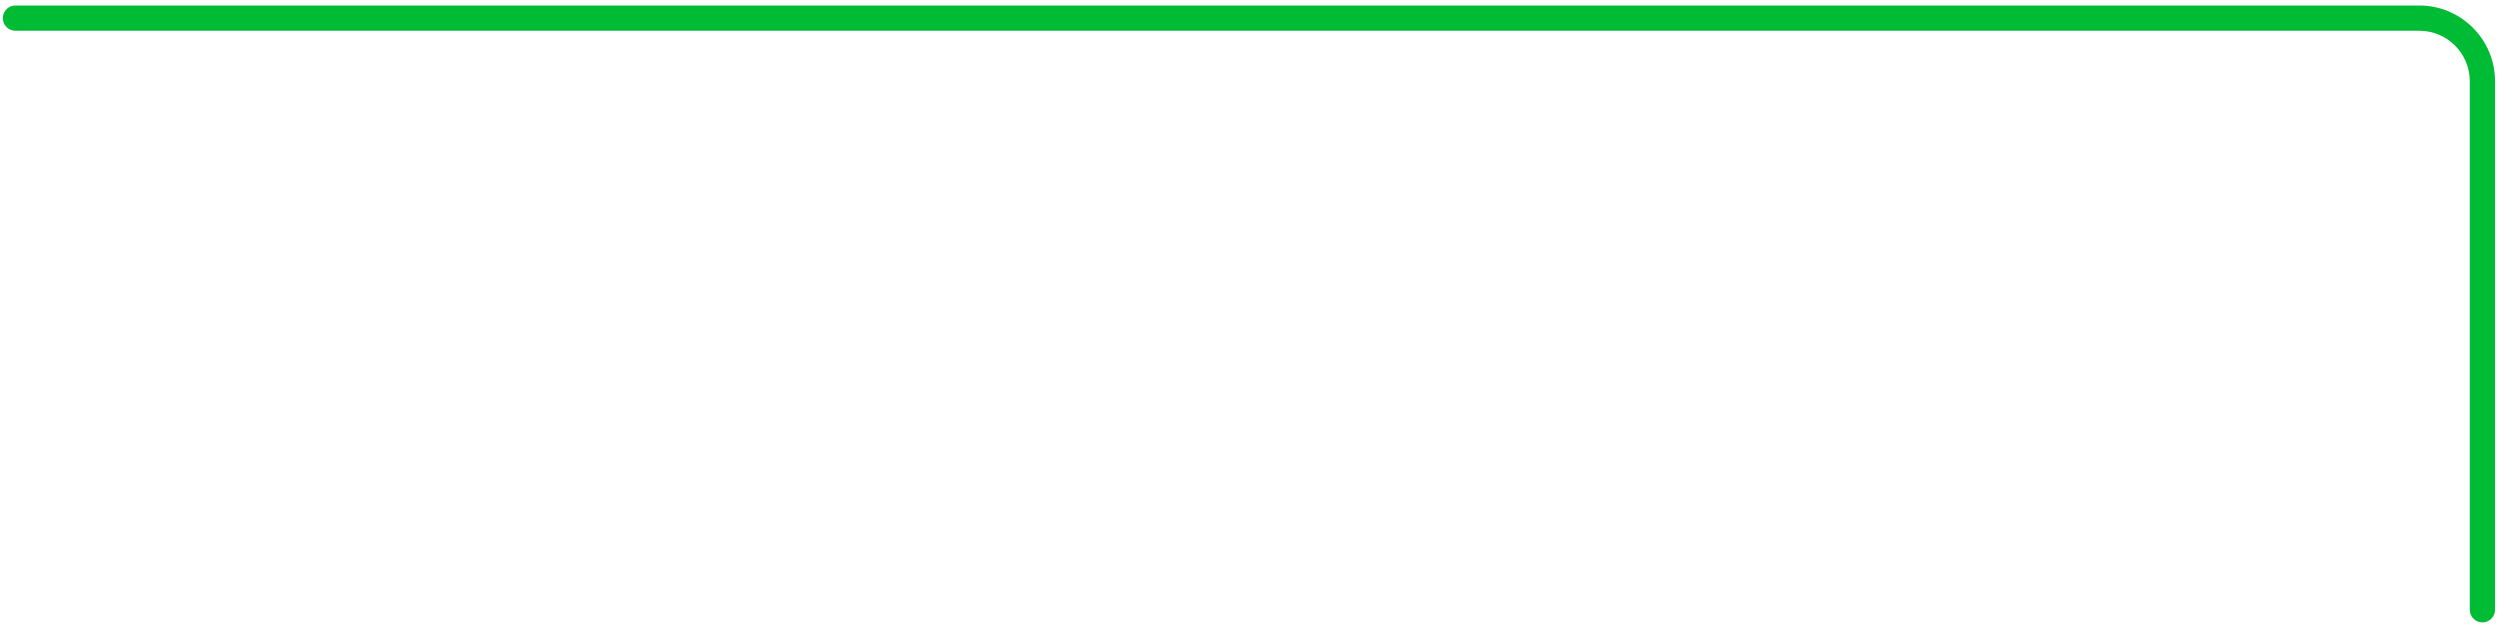 <svg width="396" height="100" viewBox="0 0 396 100" fill="none" xmlns="http://www.w3.org/2000/svg" xmlns:xlink="http://www.w3.org/1999/xlink">
<path d="M393.214,98.586C394.32,98.586 395.214,97.691 395.214,96.586C395.214,95.482 394.32,94.586 393.214,94.586L393.214,98.586ZM4.448,2.871C4.448,1.766 3.552,0.871 2.448,0.871C1.343,0.871 0.448,1.766 0.448,2.871L4.448,2.871ZM393.214,94.586L12.448,94.586L12.448,98.586L393.214,98.586L393.214,94.586ZM4.448,86.586L4.448,2.871L0.448,2.871L0.448,86.586L4.448,86.586ZM12.448,94.586C8.029,94.586 4.448,91.004 4.448,86.586L0.448,86.586C0.448,93.214 5.82,98.586 12.448,98.586L12.448,94.586Z" transform="rotate(-180 197.831 49.729)" fill="#00BC35"/>
</svg>
